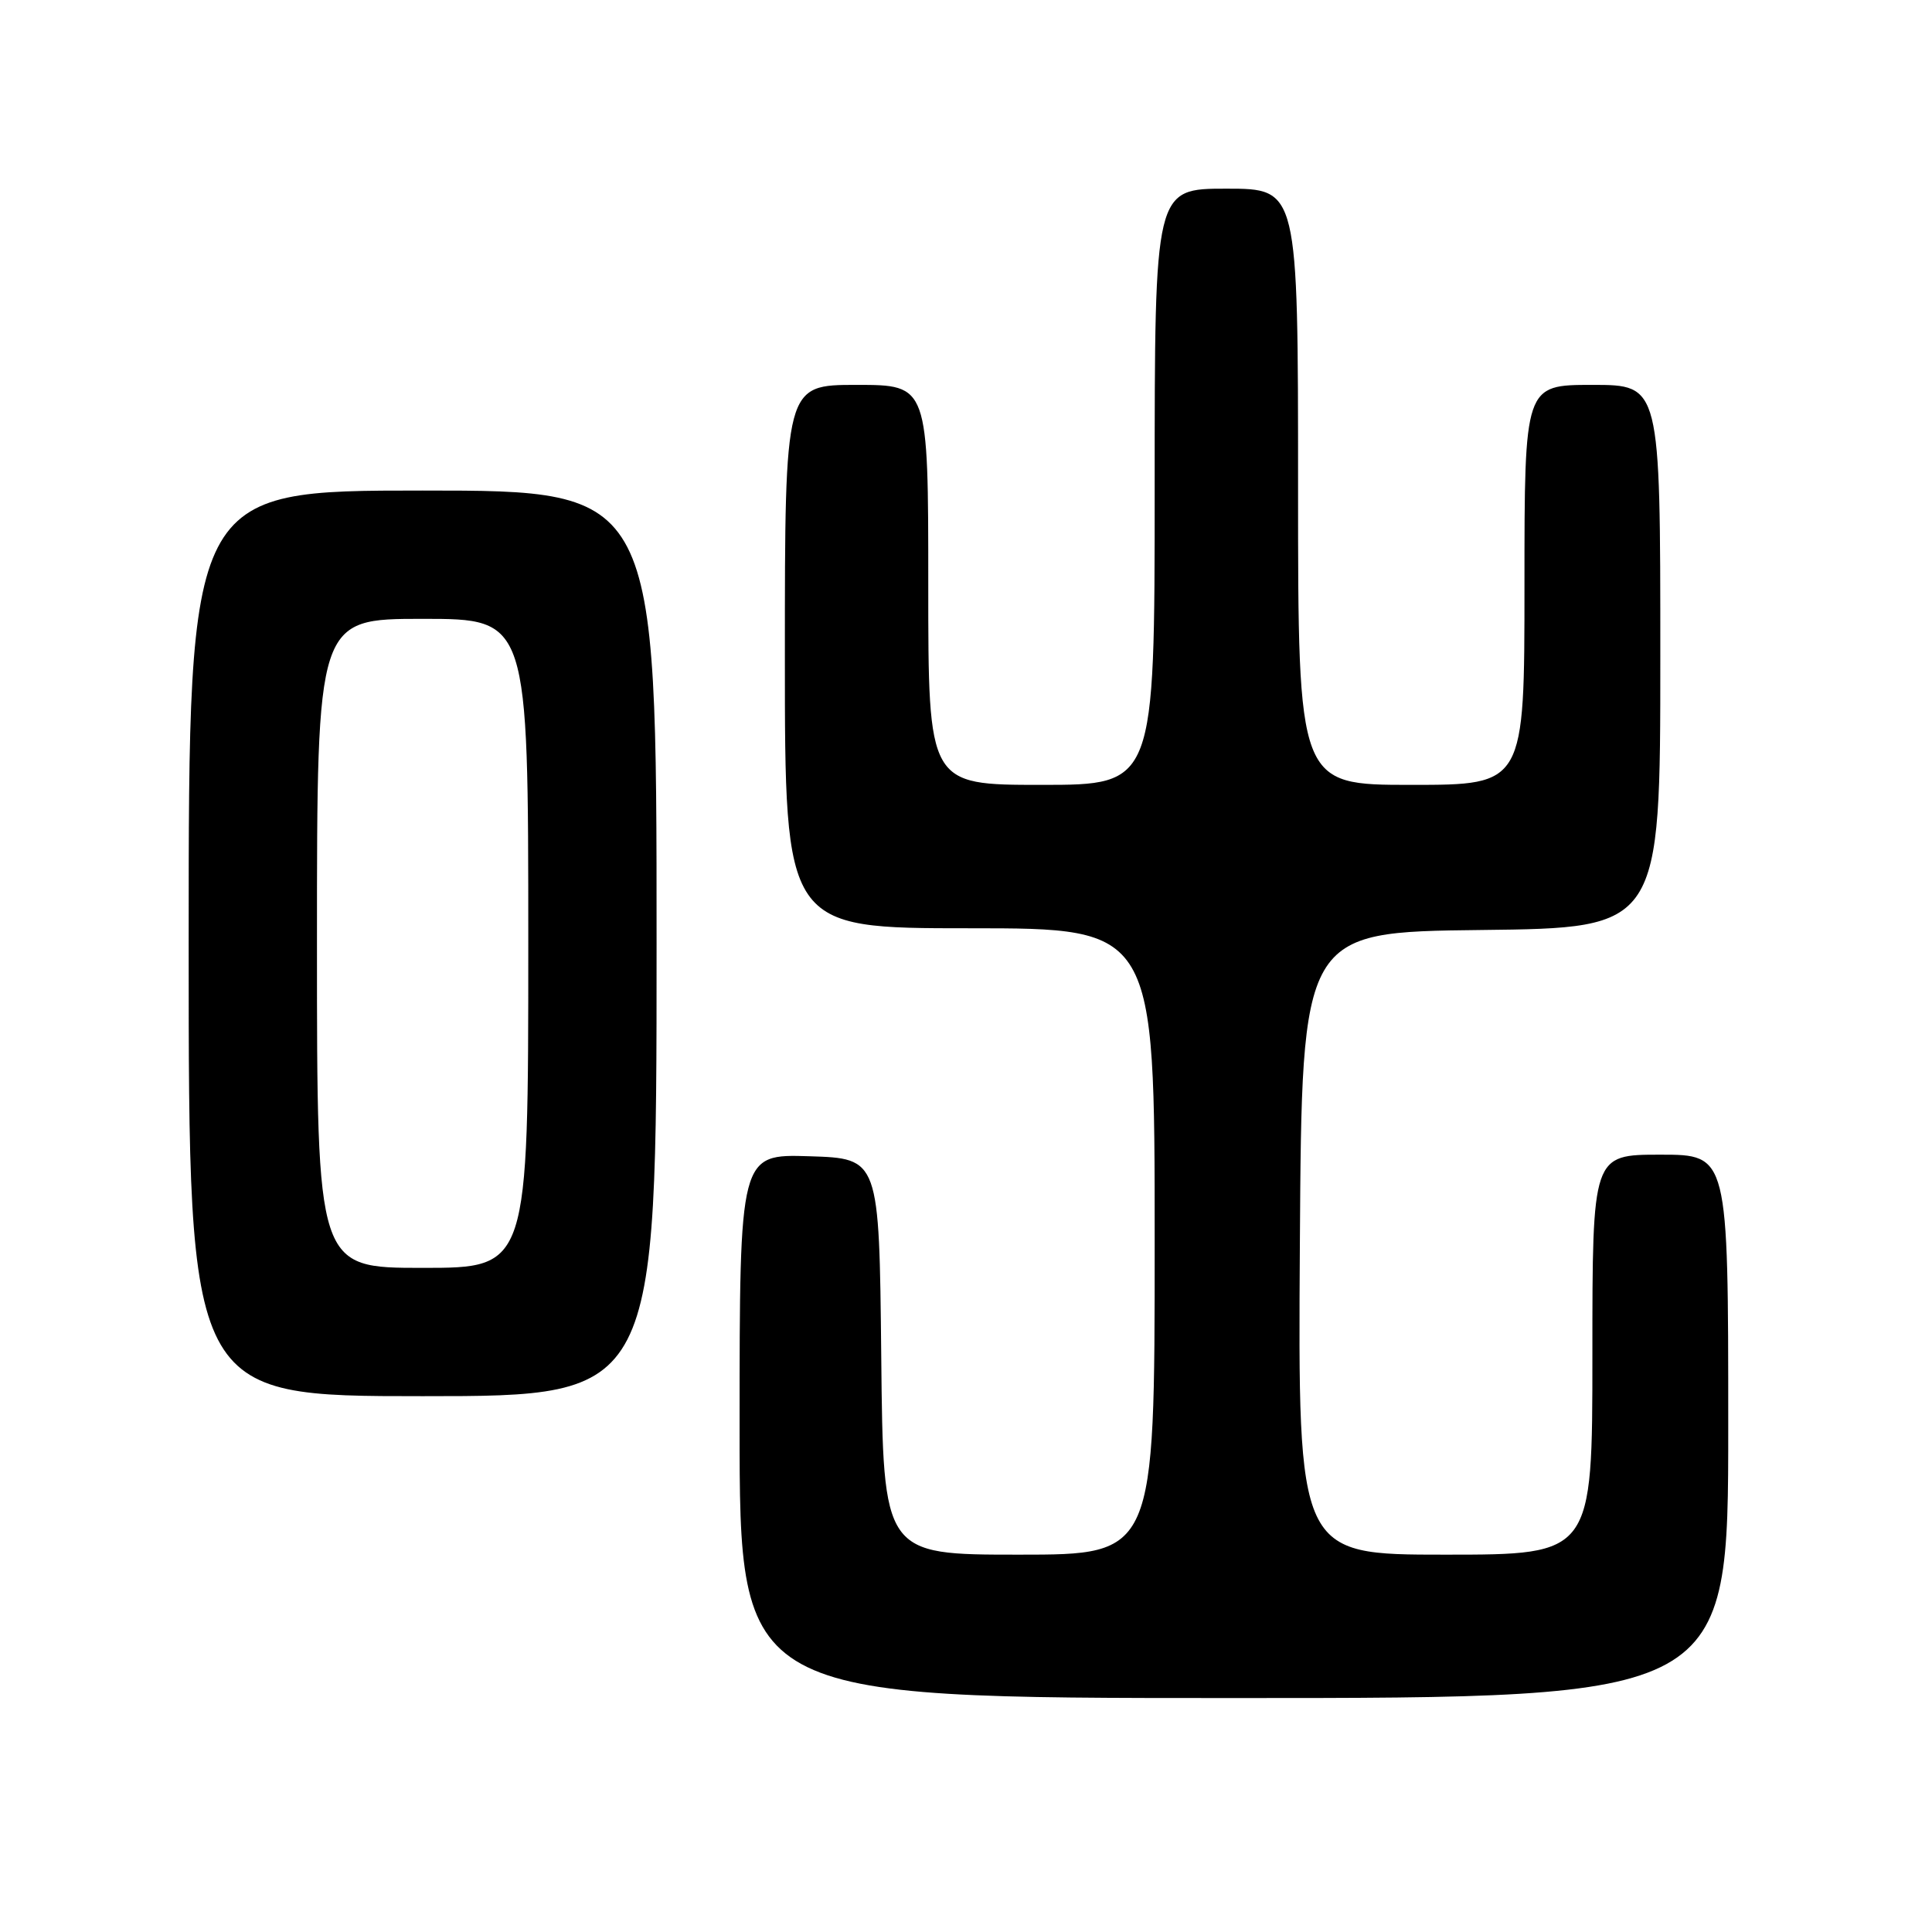 <?xml version="1.0" encoding="UTF-8" standalone="no"?>
<!DOCTYPE svg PUBLIC "-//W3C//DTD SVG 1.1//EN" "http://www.w3.org/Graphics/SVG/1.1/DTD/svg11.dtd" >
<svg xmlns="http://www.w3.org/2000/svg" xmlns:xlink="http://www.w3.org/1999/xlink" version="1.1" viewBox="0 0 256 256">
 <g >
 <path fill="currentColor"
d=" M 229.00 189.00 C 229.00 153.00 229.00 153.00 220.00 153.00 C 211.00 153.00 211.00 153.00 211.00 179.50 C 211.00 206.00 211.00 206.00 191.49 206.00 C 171.98 206.00 171.98 206.00 172.24 164.75 C 172.50 123.50 172.50 123.50 196.25 123.23 C 220.00 122.96 220.00 122.96 220.00 86.98 C 220.00 51.00 220.00 51.00 211.00 51.00 C 202.00 51.00 202.00 51.00 202.00 77.50 C 202.00 104.00 202.00 104.00 187.00 104.00 C 172.00 104.00 172.00 104.00 172.00 64.50 C 172.00 25.00 172.00 25.00 162.50 25.00 C 153.00 25.00 153.00 25.00 153.00 64.50 C 153.00 104.00 153.00 104.00 138.00 104.00 C 123.00 104.00 123.00 104.00 123.00 77.50 C 123.00 51.00 123.00 51.00 113.50 51.00 C 104.00 51.00 104.00 51.00 104.00 87.00 C 104.00 123.00 104.00 123.00 128.50 123.00 C 153.00 123.00 153.00 123.00 153.00 164.50 C 153.00 206.00 153.00 206.00 135.02 206.00 C 117.03 206.00 117.03 206.00 116.77 179.75 C 116.50 153.50 116.50 153.50 107.25 153.21 C 98.00 152.92 98.00 152.92 98.00 188.96 C 98.00 225.00 98.00 225.00 163.50 225.00 C 229.00 225.00 229.00 225.00 229.00 189.00 Z  M 87.00 125.00 C 87.00 65.00 87.00 65.00 56.00 65.00 C 25.00 65.00 25.00 65.00 25.00 125.00 C 25.00 185.00 25.00 185.00 56.00 185.00 C 87.00 185.00 87.00 185.00 87.00 125.00 Z  M 42.00 125.00 C 42.00 82.00 42.00 82.00 56.00 82.00 C 70.00 82.00 70.00 82.00 70.00 125.00 C 70.00 168.00 70.00 168.00 56.00 168.00 C 42.00 168.00 42.00 168.00 42.00 125.00 Z "/>
</g>
</svg>